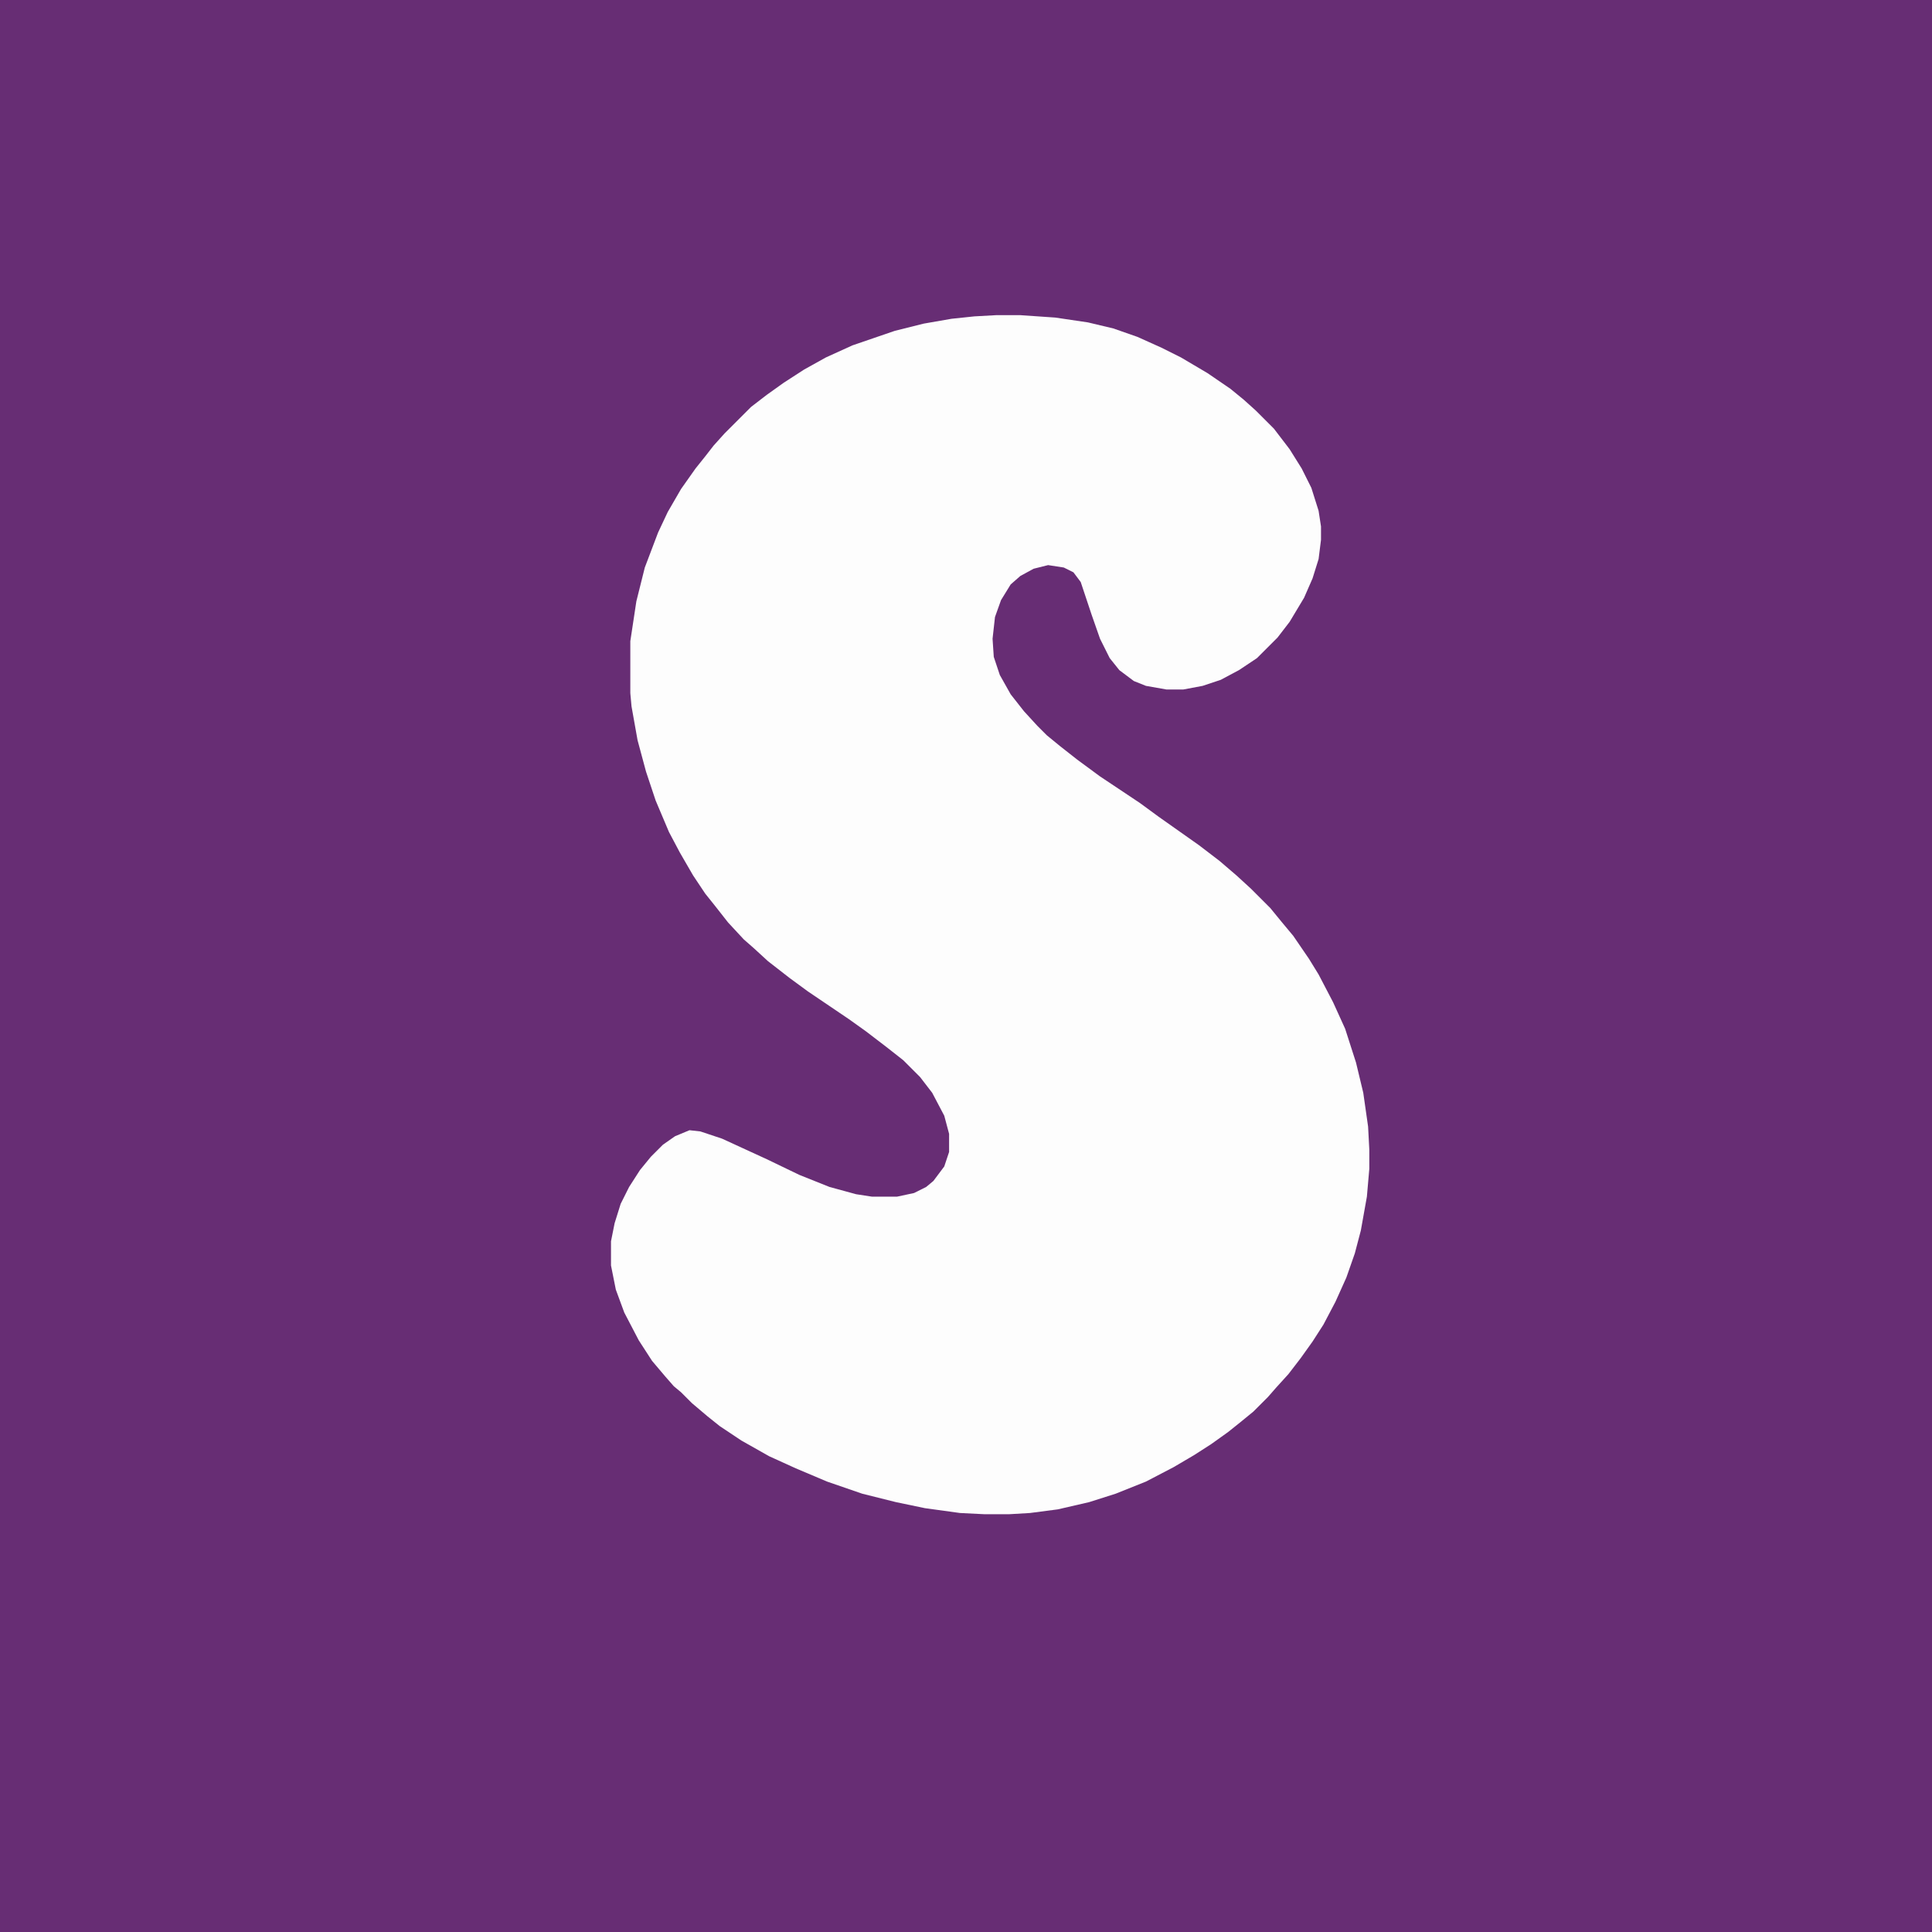 <?xml version="1.0" encoding="UTF-8"?>
<svg version="1.1" viewBox="0 0 1600 1600" width="1280" height="1280" xmlns="http://www.w3.org/2000/svg">
<path transform="translate(0)" d="m0 0h1600v1600h-1600z" fill="#672D74"/>
<path transform="translate(825,261)" d="m0 0h20l29 2 27 4 21 5 20 7 20 9 16 8 22 13 19 13 11 9 10 9 15 15 13 17 10 16 8 16 6 19 2 13v11l-2 16-5 16-7 16-12 20-10 13-17 17-15 10-15 8-15 5-16 3h-14l-17-3-10-4-12-9-8-10-8-16-7-20-9-27-6-8-8-4-13-2-12 3-11 6-8 7-8 13-5 14-2 18 1 15 5 15 9 16 11 14 11 12 8 8 11 9 14 11 19 14 33 22 15 11 34 24 17 13 14 12 12 11 16 16 9 11 10 12 13 19 8 13 12 23 10 22 9 28 6 25 4 28 1 19v16l-2 23-5 28-5 19-7 20-9 20-10 19-9 14-10 14-10 13-10 11-7 8-12 12-11 9-10 8-14 10-14 9-17 10-23 12-25 10-22 7-26 6-23 3-17 1h-21l-20-1-29-4-24-5-28-7-29-10-26-11-22-10-23-13-18-12-10-8-13-11-9-9-6-5-7-8-11-13-11-17-12-23-7-19-4-20v-20l3-15 5-16 7-14 9-14 9-11 10-10 10-7 12-5 9 1 18 6 37 17 27 13 25 10 22 6 13 2h21l14-3 10-5 6-5 9-12 4-12v-15l-4-15-10-19-10-13-14-14-14-11-17-13-14-10-34-23-15-11-18-14-12-11-8-7-13-14-11-14-8-10-10-15-11-19-9-17-11-26-8-24-7-26-5-28-1-11v-43l5-33 7-28 11-29 8-17 11-19 12-17 8-10 7-9 9-10 22-22 13-10 14-10 17-11 18-10 22-10 35-12 24-6 23-4 19-2z" fill="#FDFDFD"/>
</svg>
